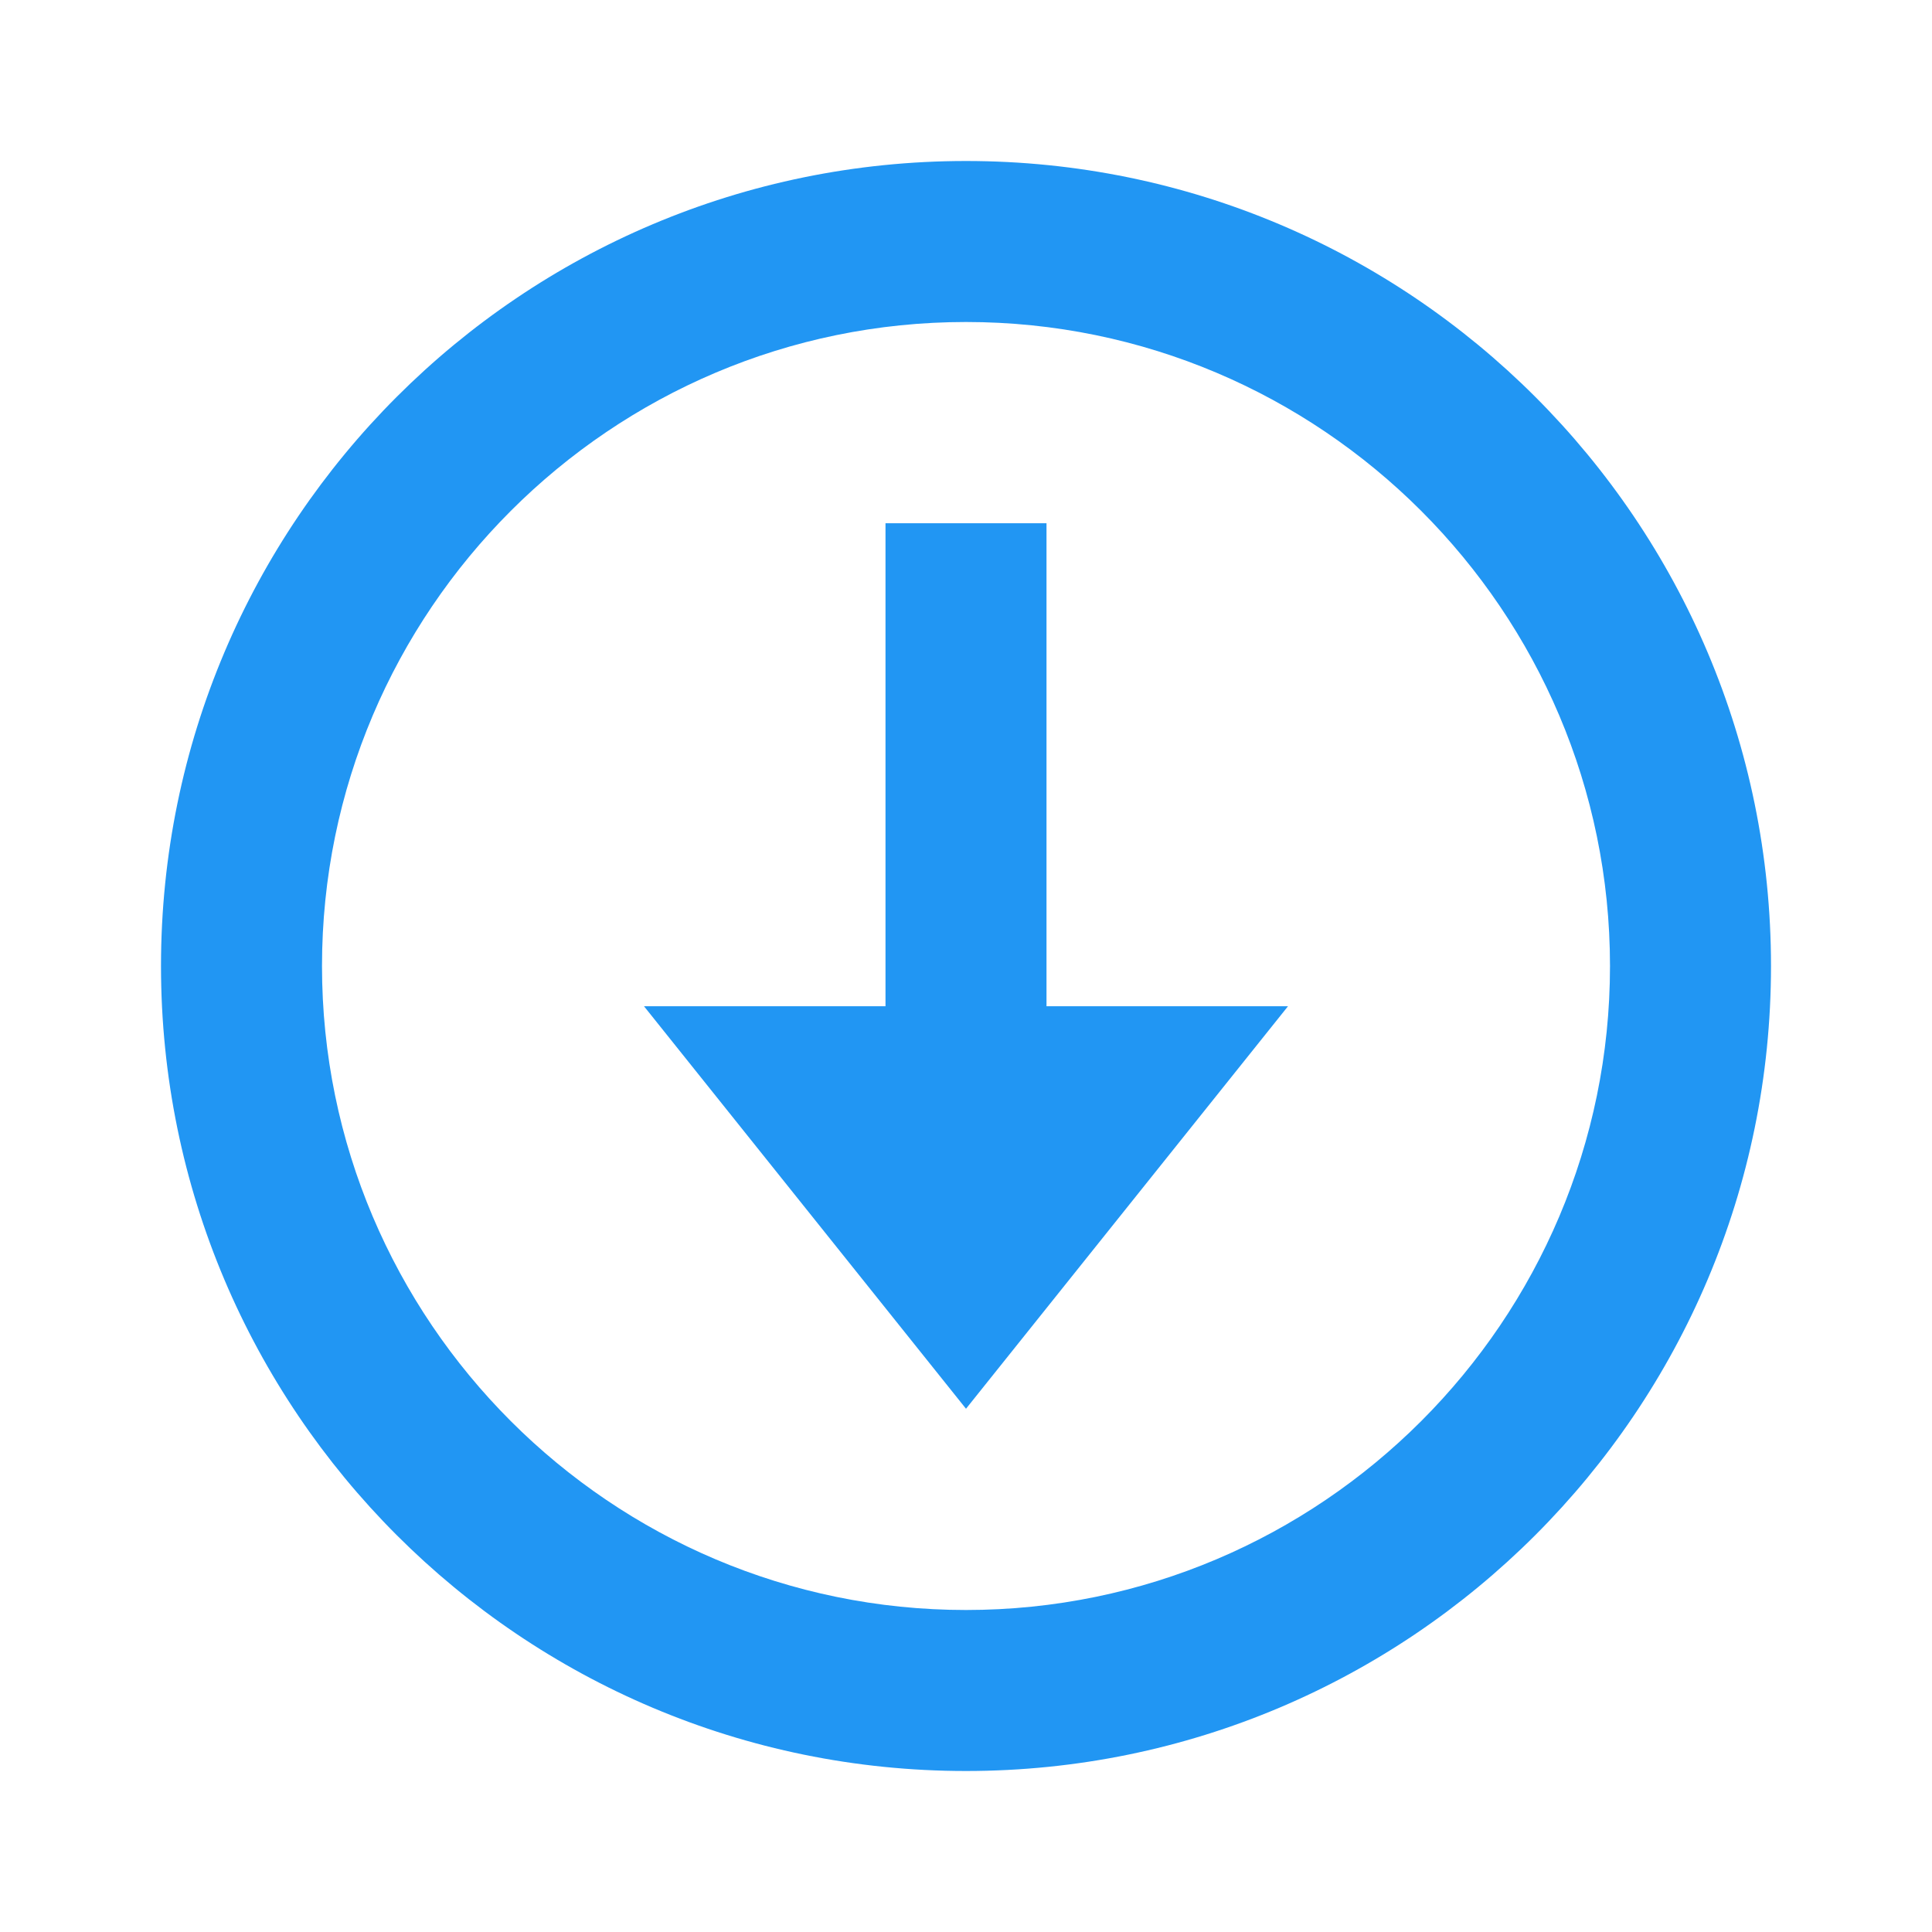 <svg xmlns="http://www.w3.org/2000/svg" width="50" height="50" viewBox="0 0 48 48"><path fill="#2196F3" d="M24,8c8.822,0,16,7.178,16,16c0,8.822-7.178,16-16,16c-8.822,0-16-7.178-16-16C8,15.178,15.178,8,24,8 M24,4C12.956,4,4,12.954,4,24s8.956,20,20,20s20-8.954,20-20S35.044,4,24,4L24,4z"/><path fill="#2196F3" d="M24 35L16 25 32 25z"/><path fill="#2196F3" d="M22 13H26V28H22z"/></svg>